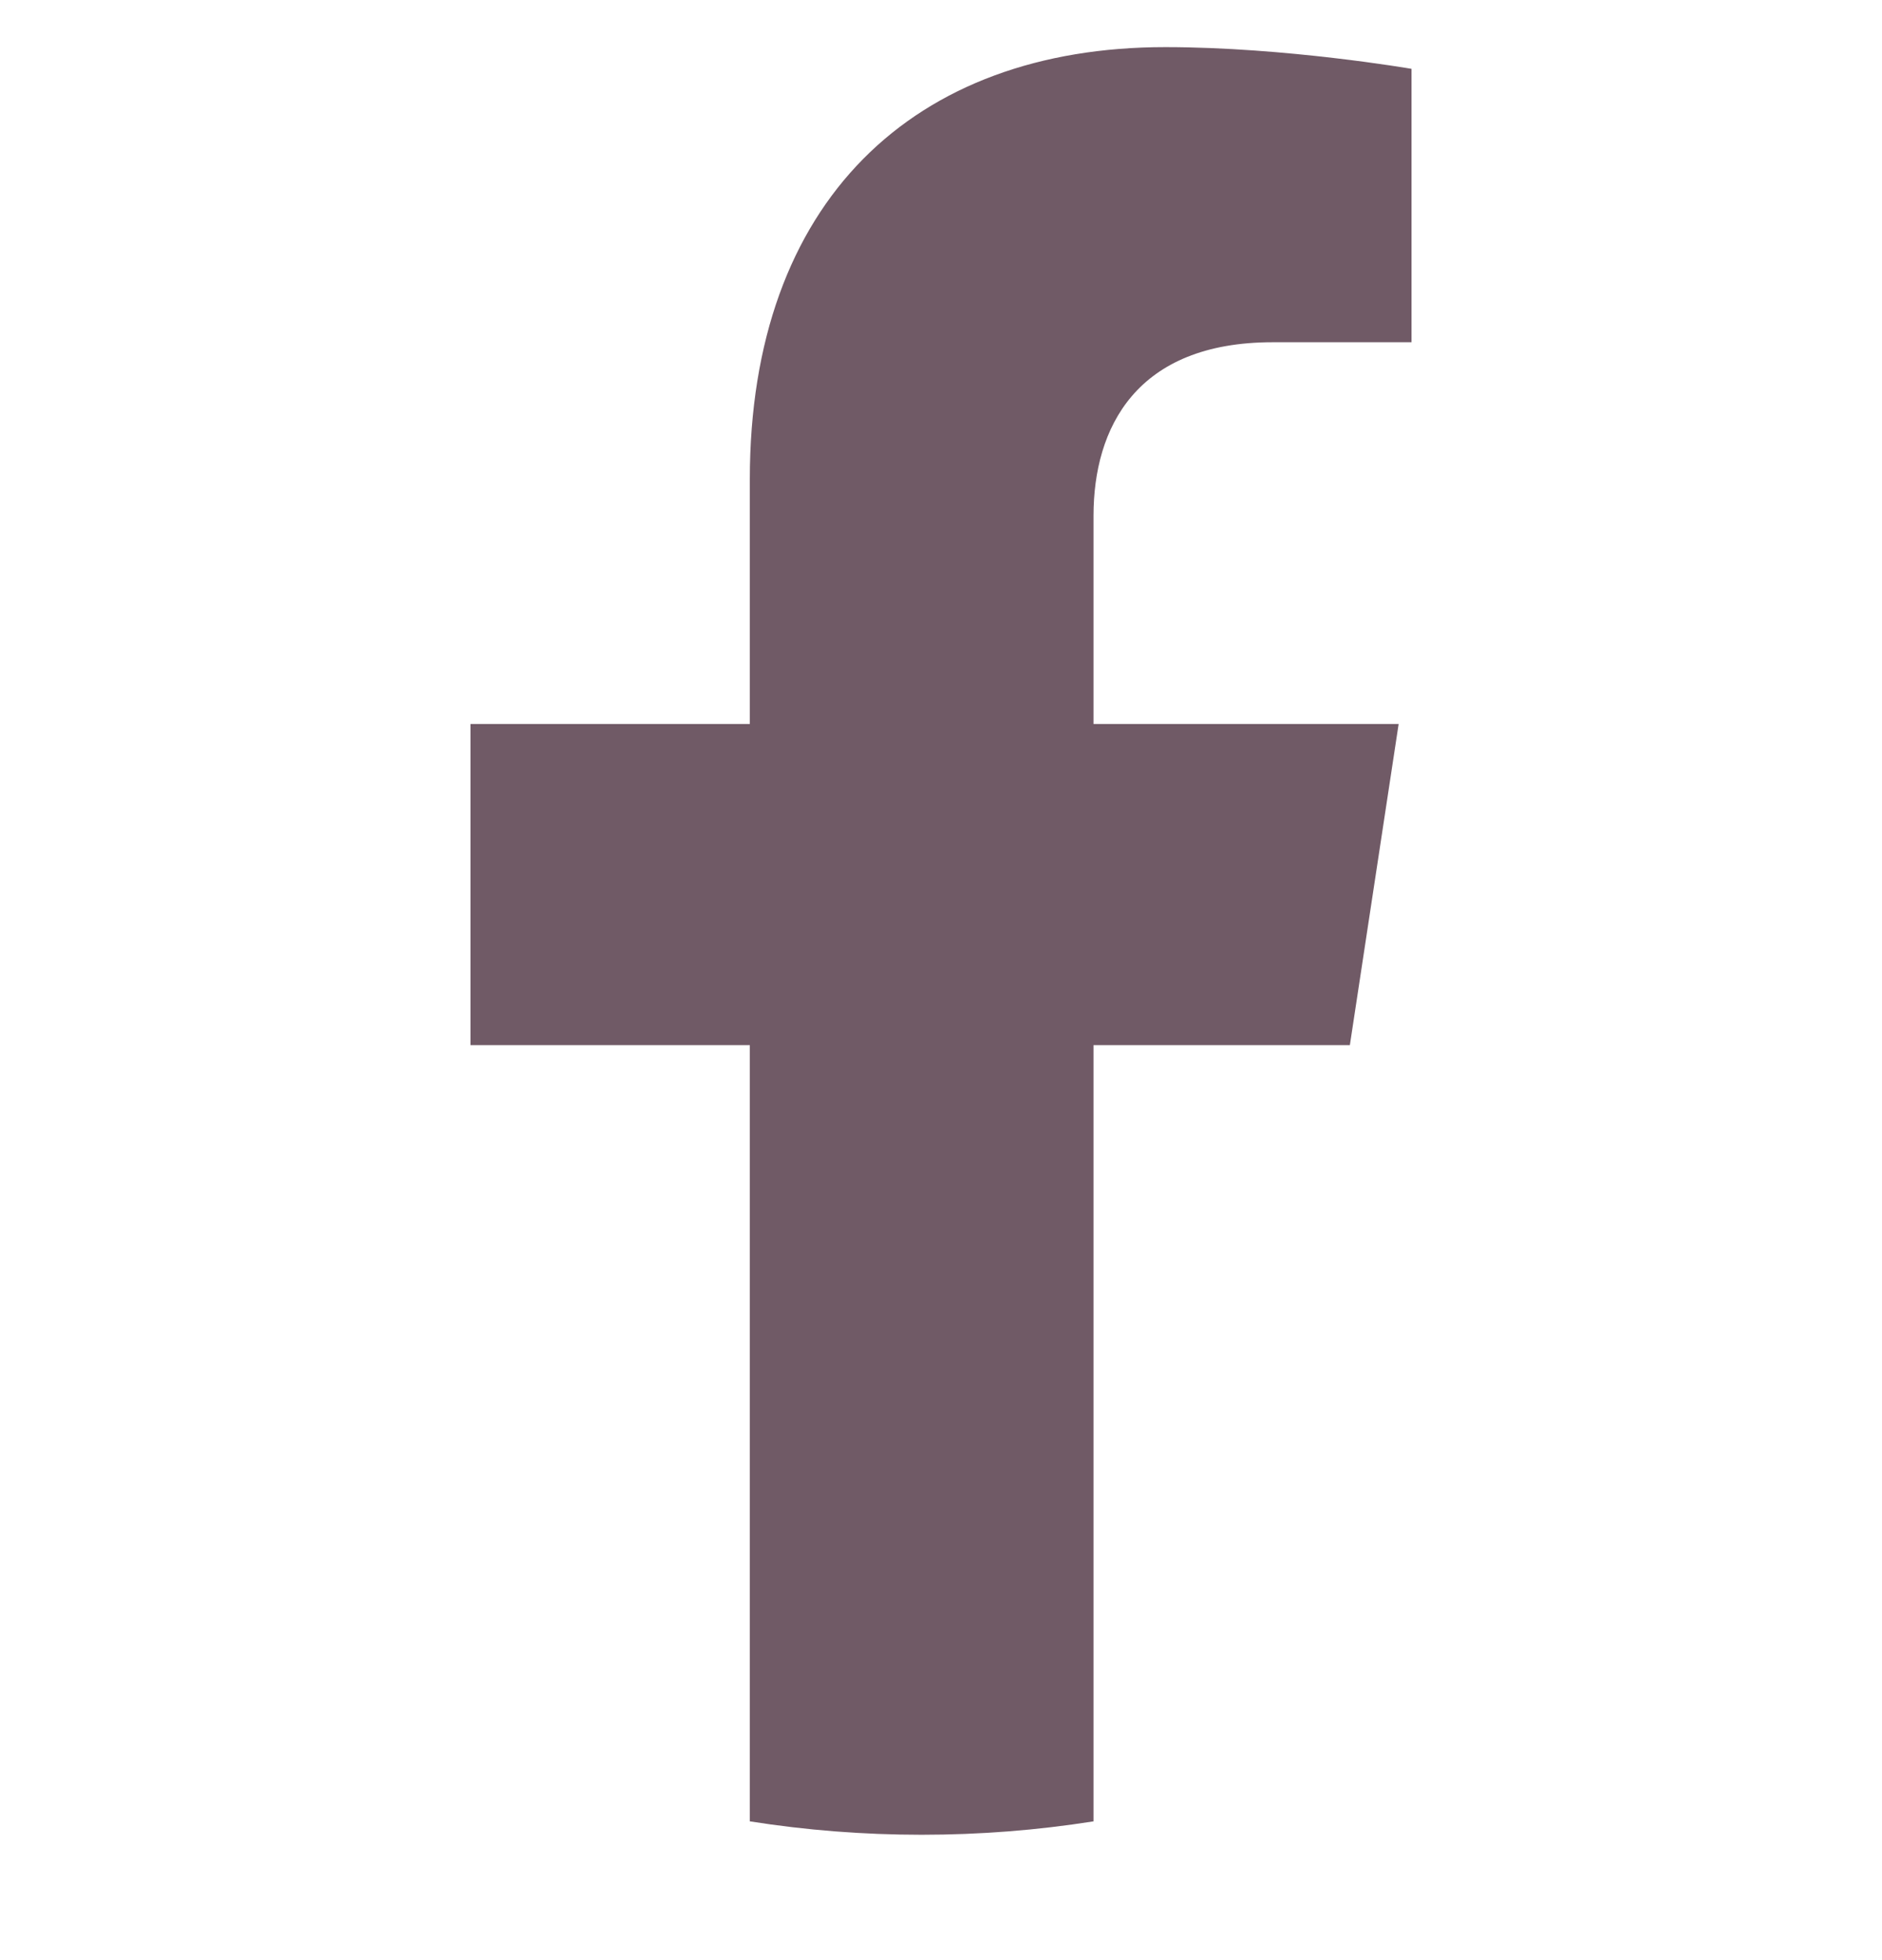 <svg width="24" height="25" viewBox="0 0 24 25" fill="none" xmlns="http://www.w3.org/2000/svg">
<g clip-path="url(#clip0_42_504)">
<path d="M17.214 13.33L17.836 9.234H13.945V6.578C13.945 5.458 14.488 4.365 16.23 4.365H18V0.878C18 0.878 16.395 0.601 14.86 0.601C11.655 0.601 9.562 2.563 9.562 6.113V9.234H6V13.33H9.562V23.23C10.277 23.343 11.008 23.401 11.753 23.401C12.499 23.401 13.23 23.343 13.945 23.23V13.33H17.214Z" fill="#705A66"/>
</g>
<defs>
<clipPath id="clip0_42_504">
<rect y="0.002" width="24" height="24" rx="6" fill="white"/>
</clipPath>
</defs>
</svg>
